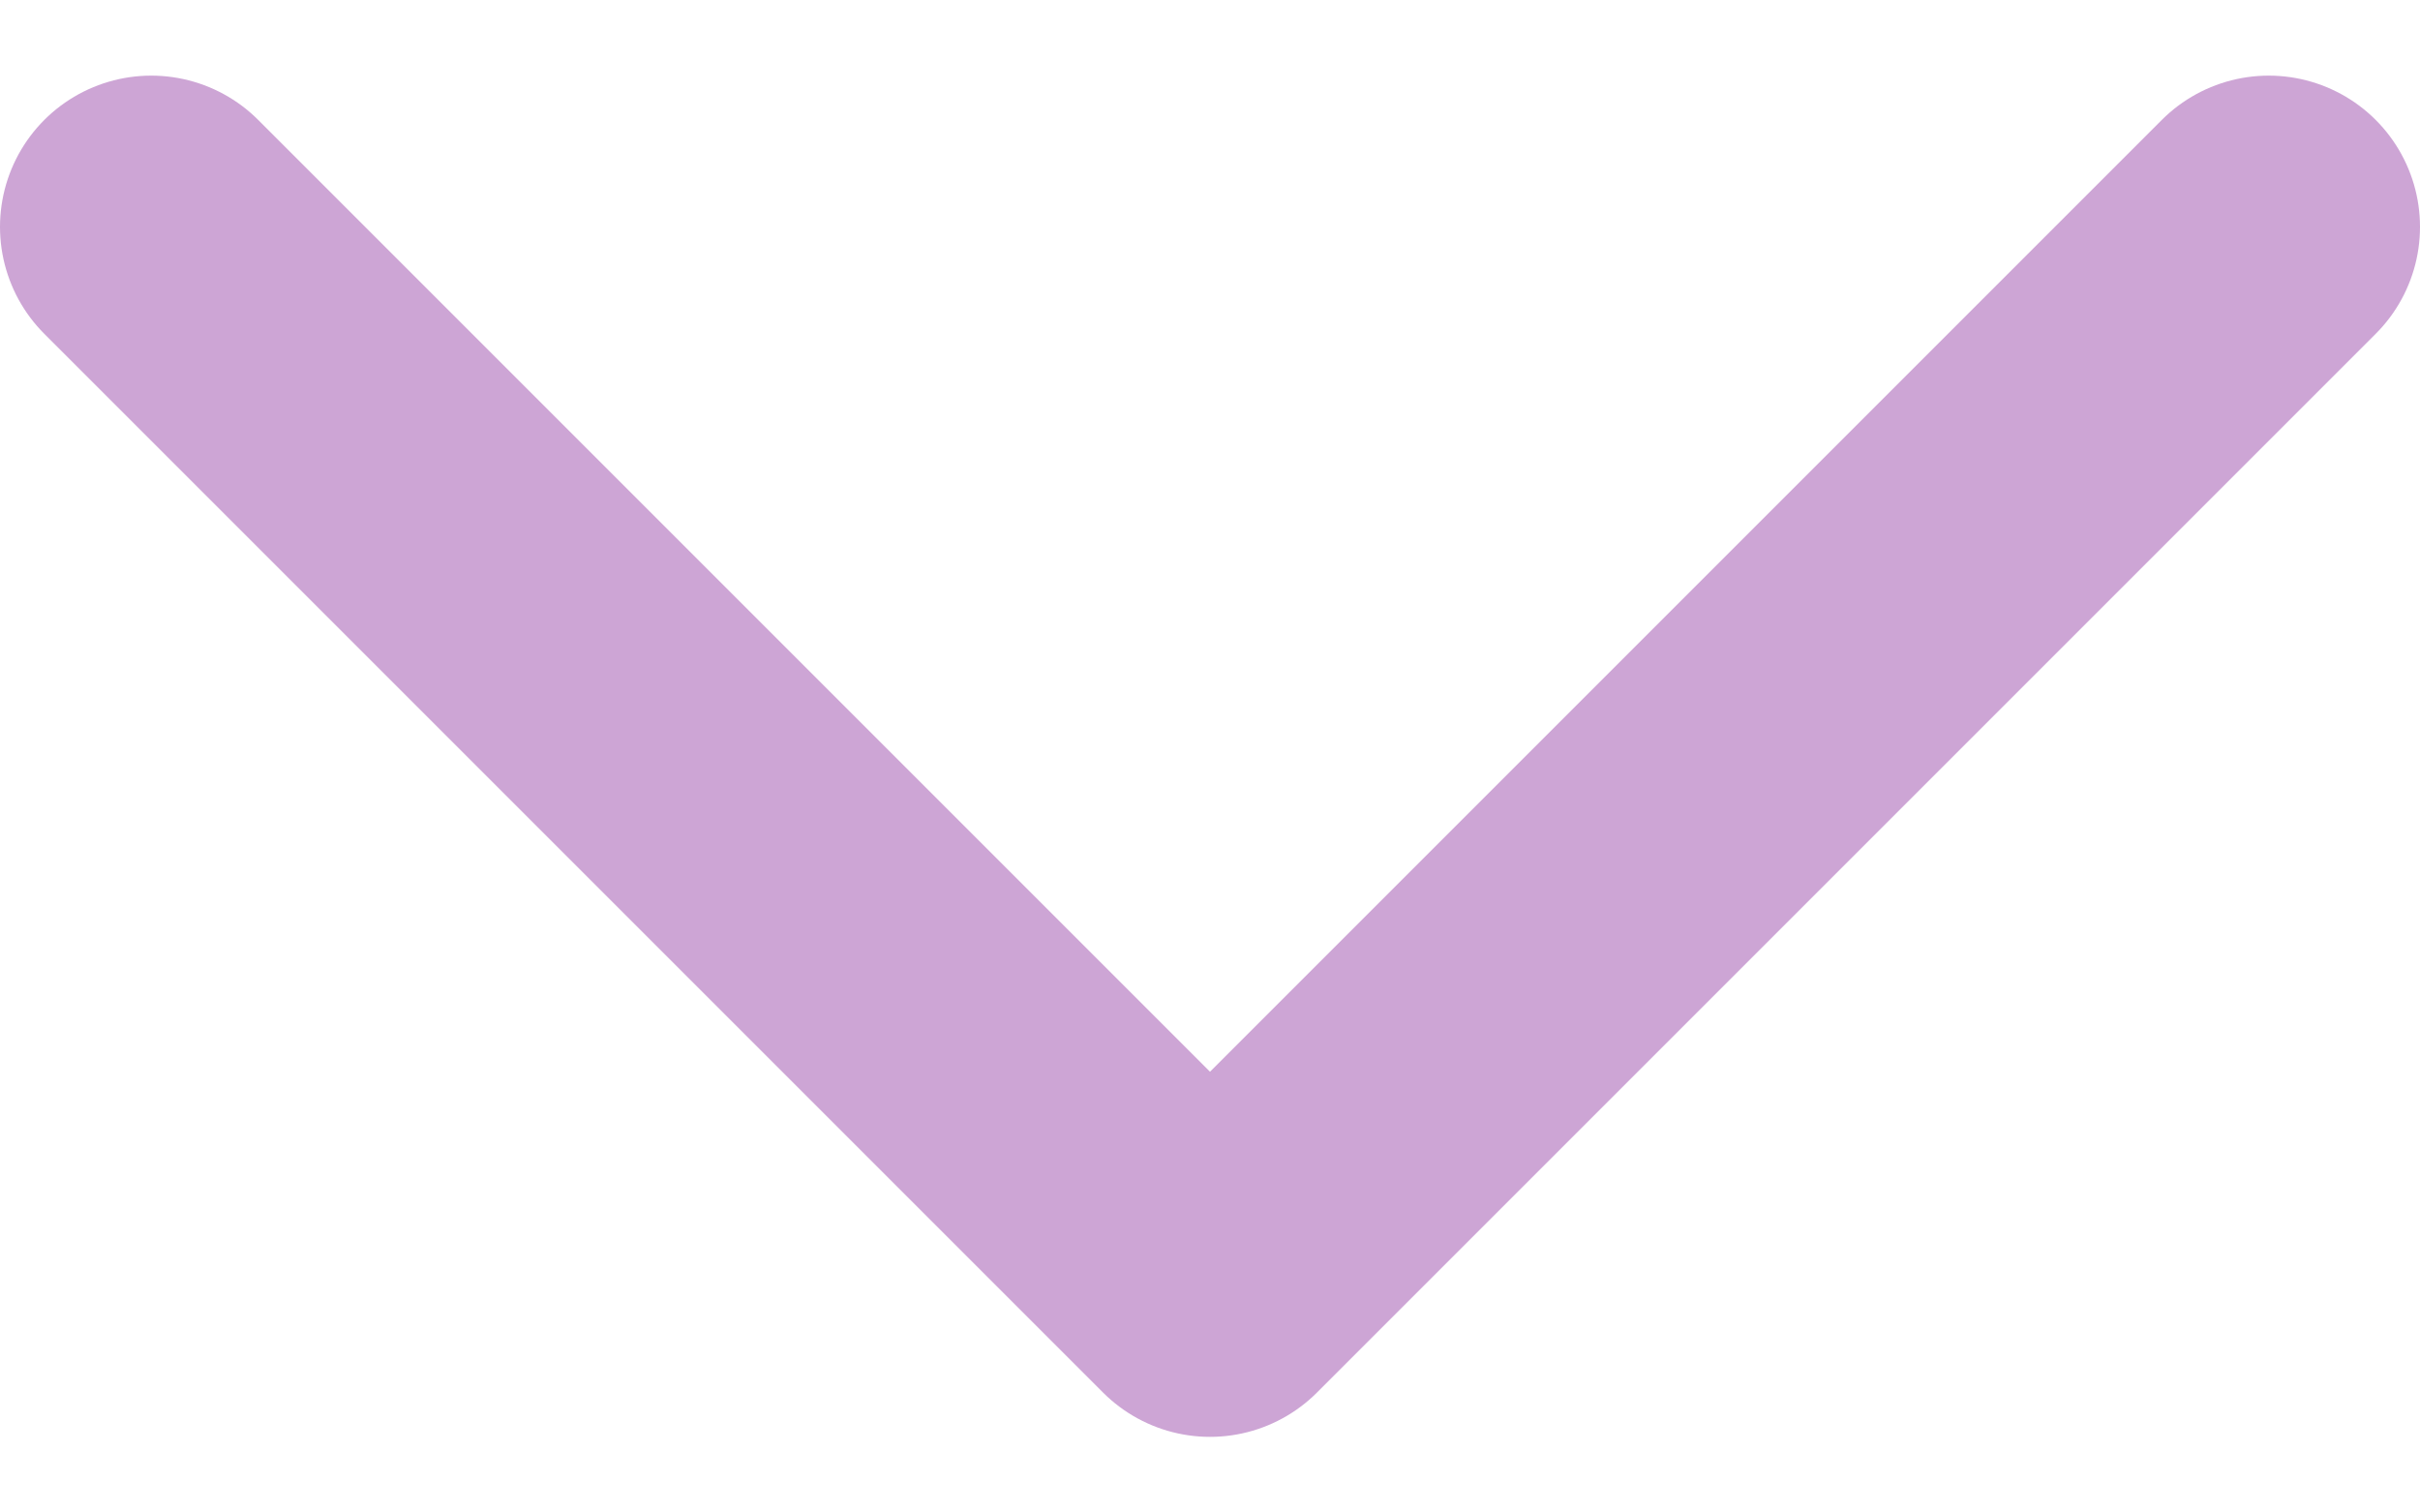 <svg width="16" height="10" viewBox="0 0 16 10" fill="none" xmlns="http://www.w3.org/2000/svg">
	<path d="M15 1.5L8 8.5L1 1.5" stroke="#CDA5D5" stroke-width="2" stroke-linecap="round"
		stroke-linejoin="round" />
</svg>